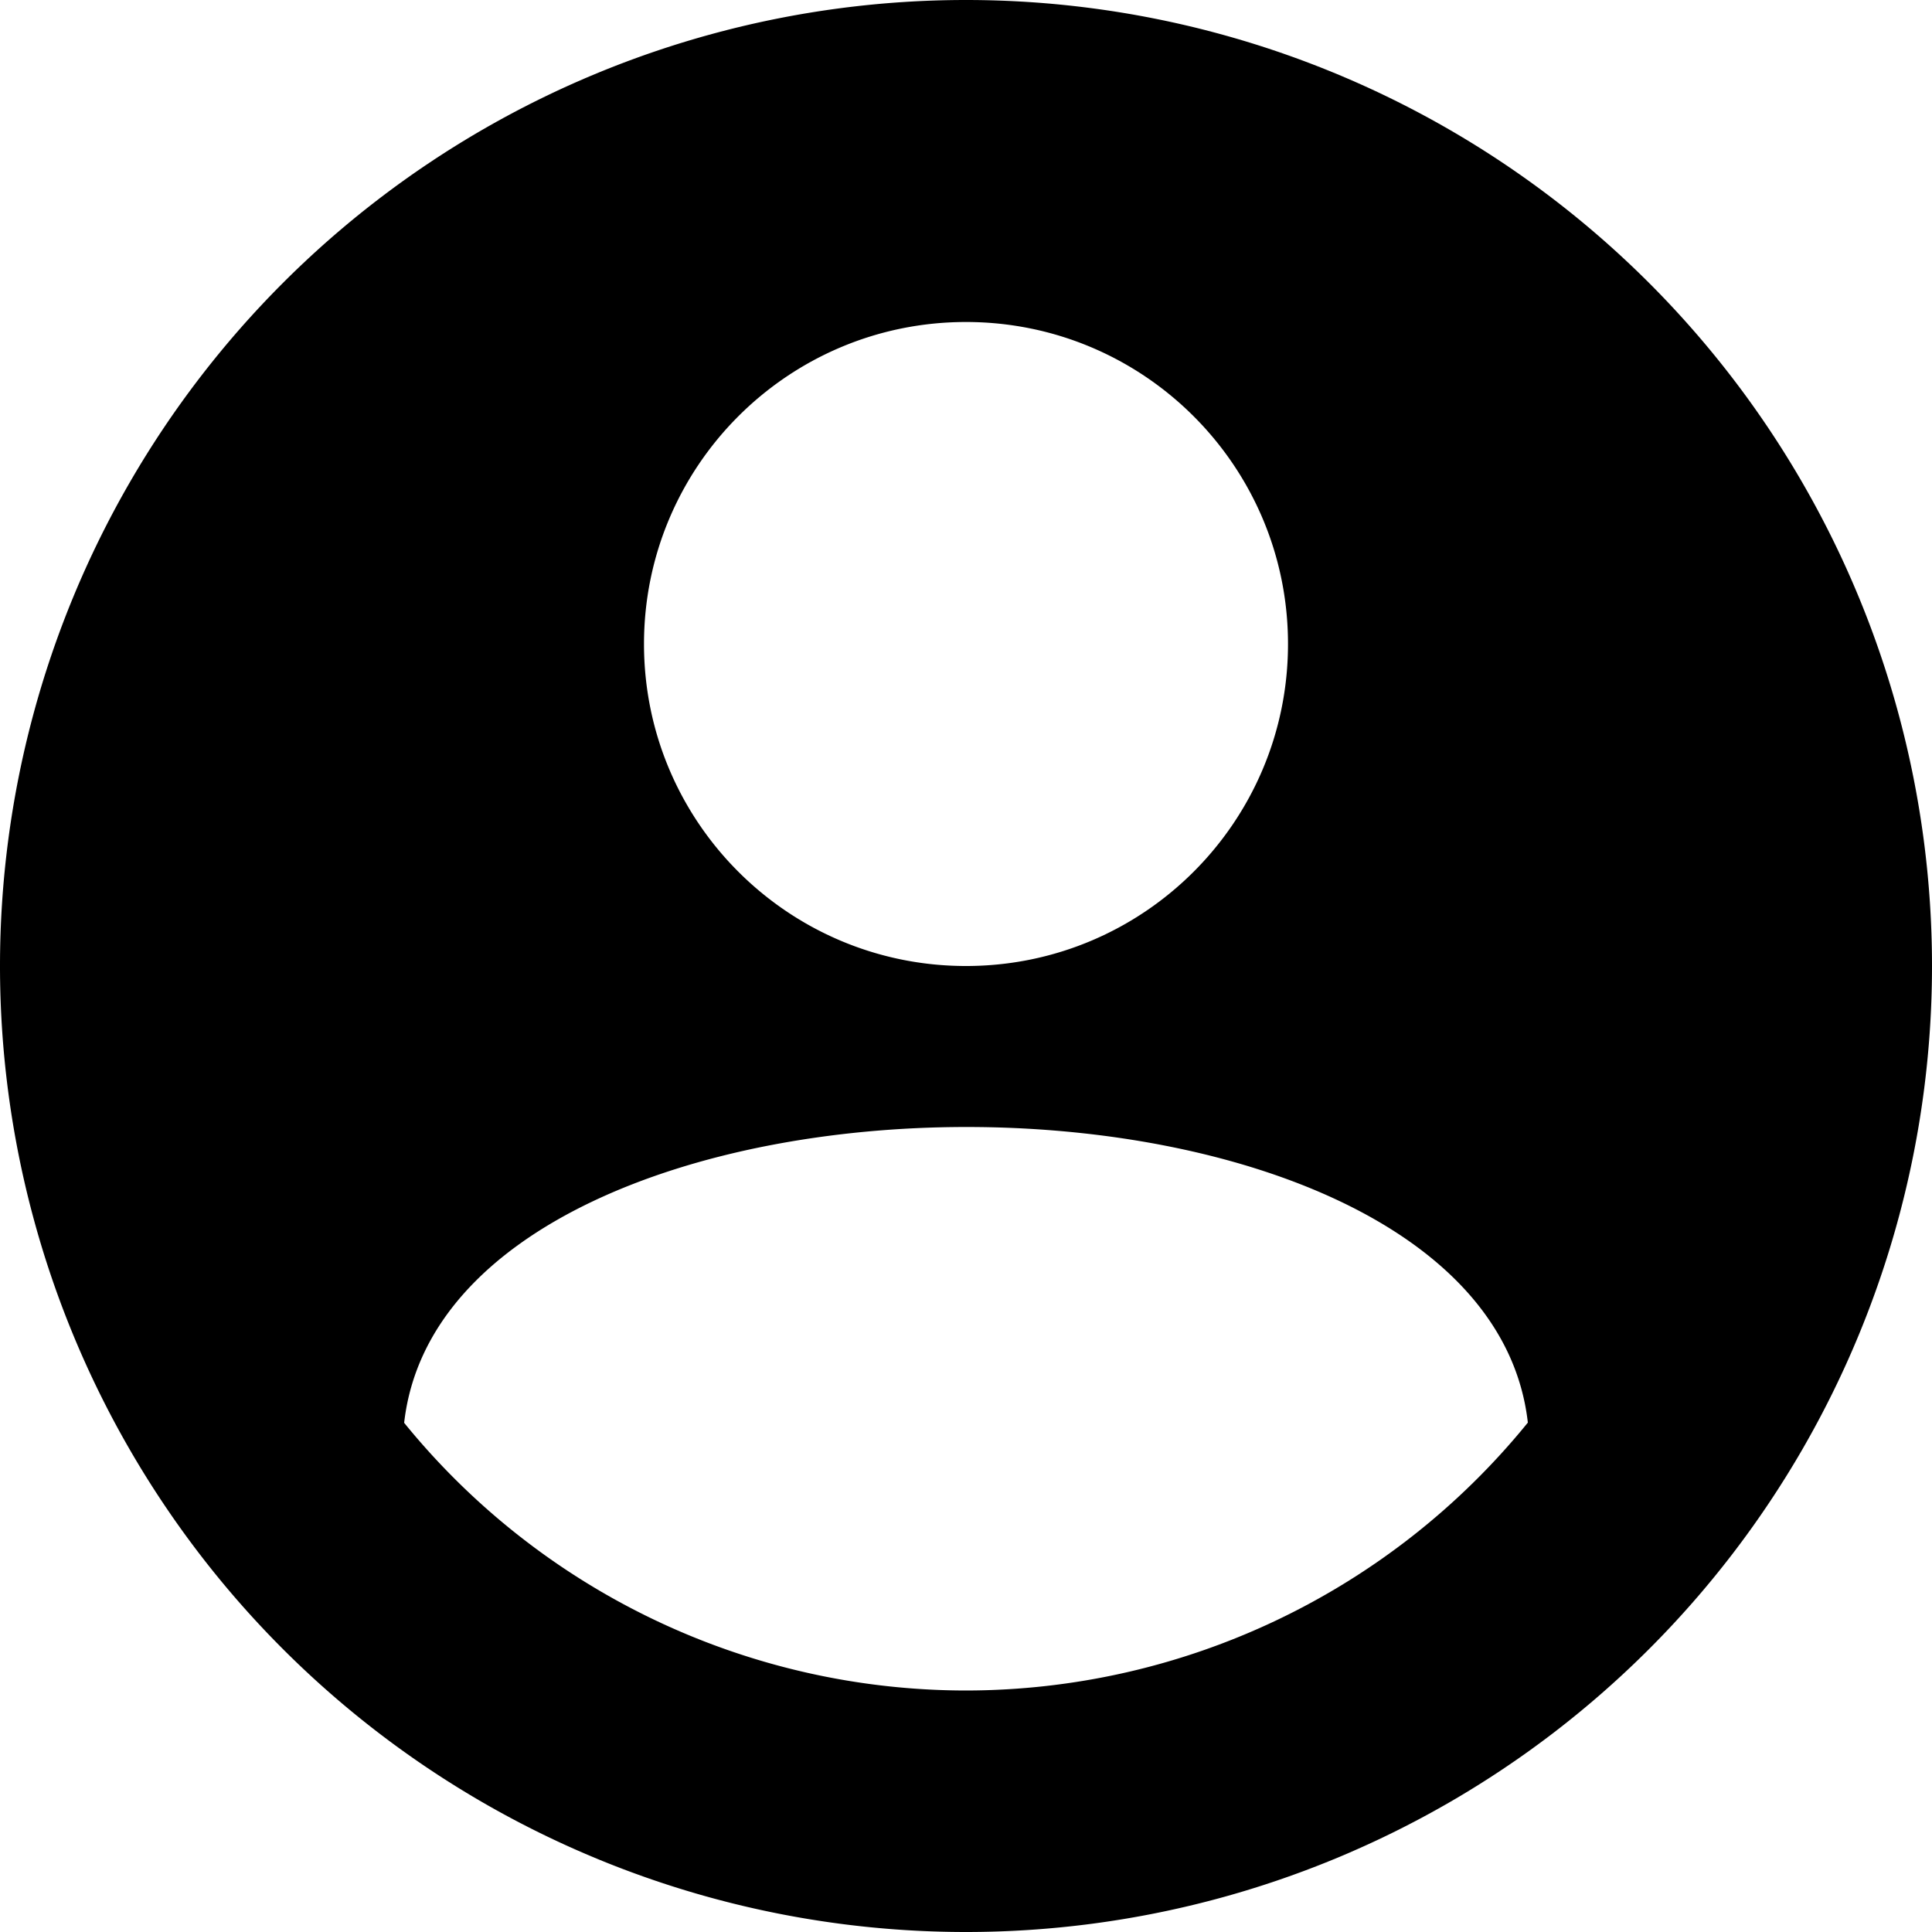 <svg xmlns="http://www.w3.org/2000/svg" xmlns:svg="http://www.w3.org/2000/svg" id="SVGRoot" width="96" height="96" version="1.1" viewBox="0 0 96 96"><g id="layer1"><path style="opacity:1;fill:#000;fill-opacity:1;stroke:none;stroke-width:2;stroke-linecap:round;stroke-linejoin:bevel;stroke-miterlimit:4;stroke-dasharray:none;stroke-dashoffset:0;stroke-opacity:1" id="path18266" d="M 48,0 A 48,48 0 0 0 0,48 48,48 0 0 0 48,96 48,48 0 0 0 96,48 48,48 0 0 0 48,0 Z m 0,16 c 8.837,0 16,7.163 16,16 0,8.837 -7.163,16 -16,16 -8.837,0 -16,-7.163 -16,-16 0,-8.837 7.163,-16 16,-16 z m 0,40 c 13.409,-0.008 26.811,4.943 27.918,14.688 A 36,36 0 0 1 48,84 36,36 0 0 1 20.082,70.699 C 21.184,60.979 34.587,56.008 48,56 Z"/></g></svg>